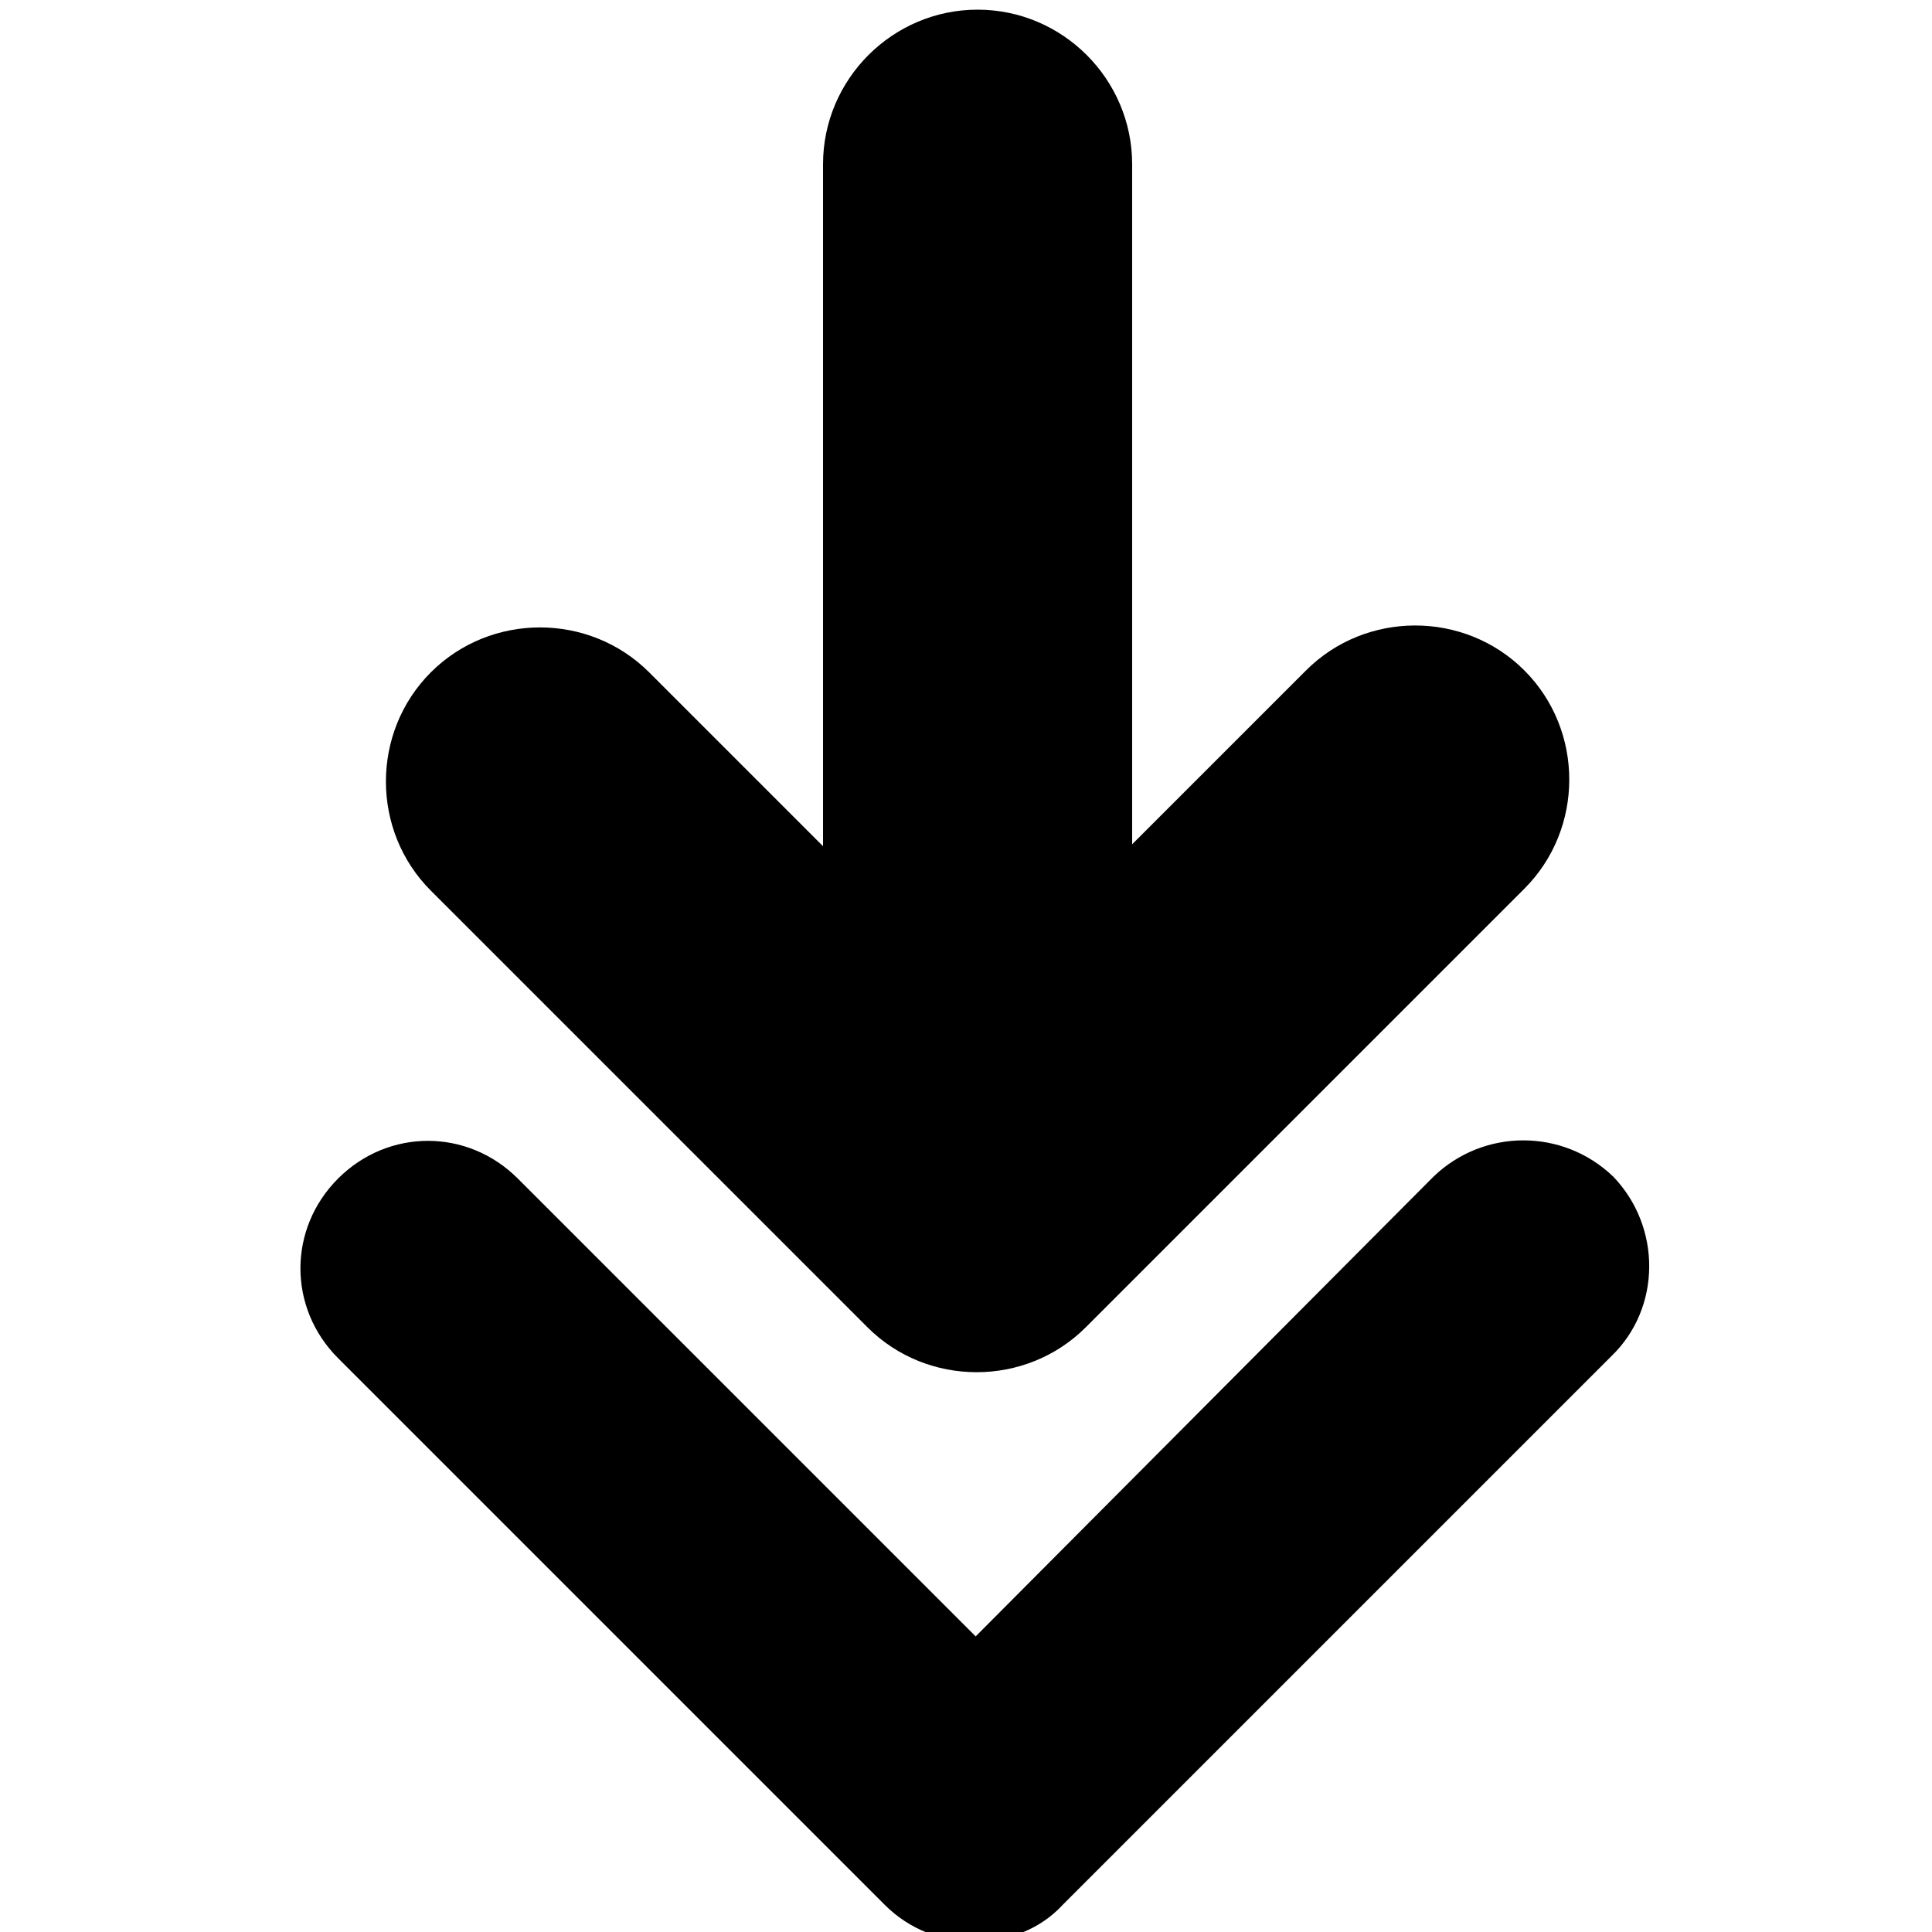 <svg viewBox="0 0 100 100" preserveAspectRatio="xMidYMid meet" style="pointer-events: none; display: block; width: 100%; height: 100%;" xmlns="http://www.w3.org/2000/svg"><g >
			<path fill="-1" d="M22.3,46.1c-3.1-3.1-3.1-8.2,0-11.3c3.1-3.1,8.2-3.1,11.3,0l9,9V8.5c0-4.4,3.6-8,8-8c4.4,0,8,3.6,8,8
				v35.2l9-9c3.1-3.1,8.2-3.1,11.3,0c3.1,3.1,3.1,8.2,0,11.3L56.2,68.7c-3.1,3.1-8.2,3.1-11.3,0L22.3,46.1z M83.5,60.9
				c-2.6-2.5-6.7-2.5-9.3,0L50.5,84.7L26.8,61c-2.6-2.6-6.7-2.6-9.3,0c-2.6,2.6-2.6,6.7,0,9.3l28.3,28.3c1.3,1.3,3,1.9,4.6,1.9
				c1.7,0,3.4-0.6,4.6-1.9l28.4-28.4C86,67.7,86,63.5,83.5,60.9z"></path>
			<rect y="0" fill="none" width="100" height="100"></rect>
		</g></svg>
    
  
